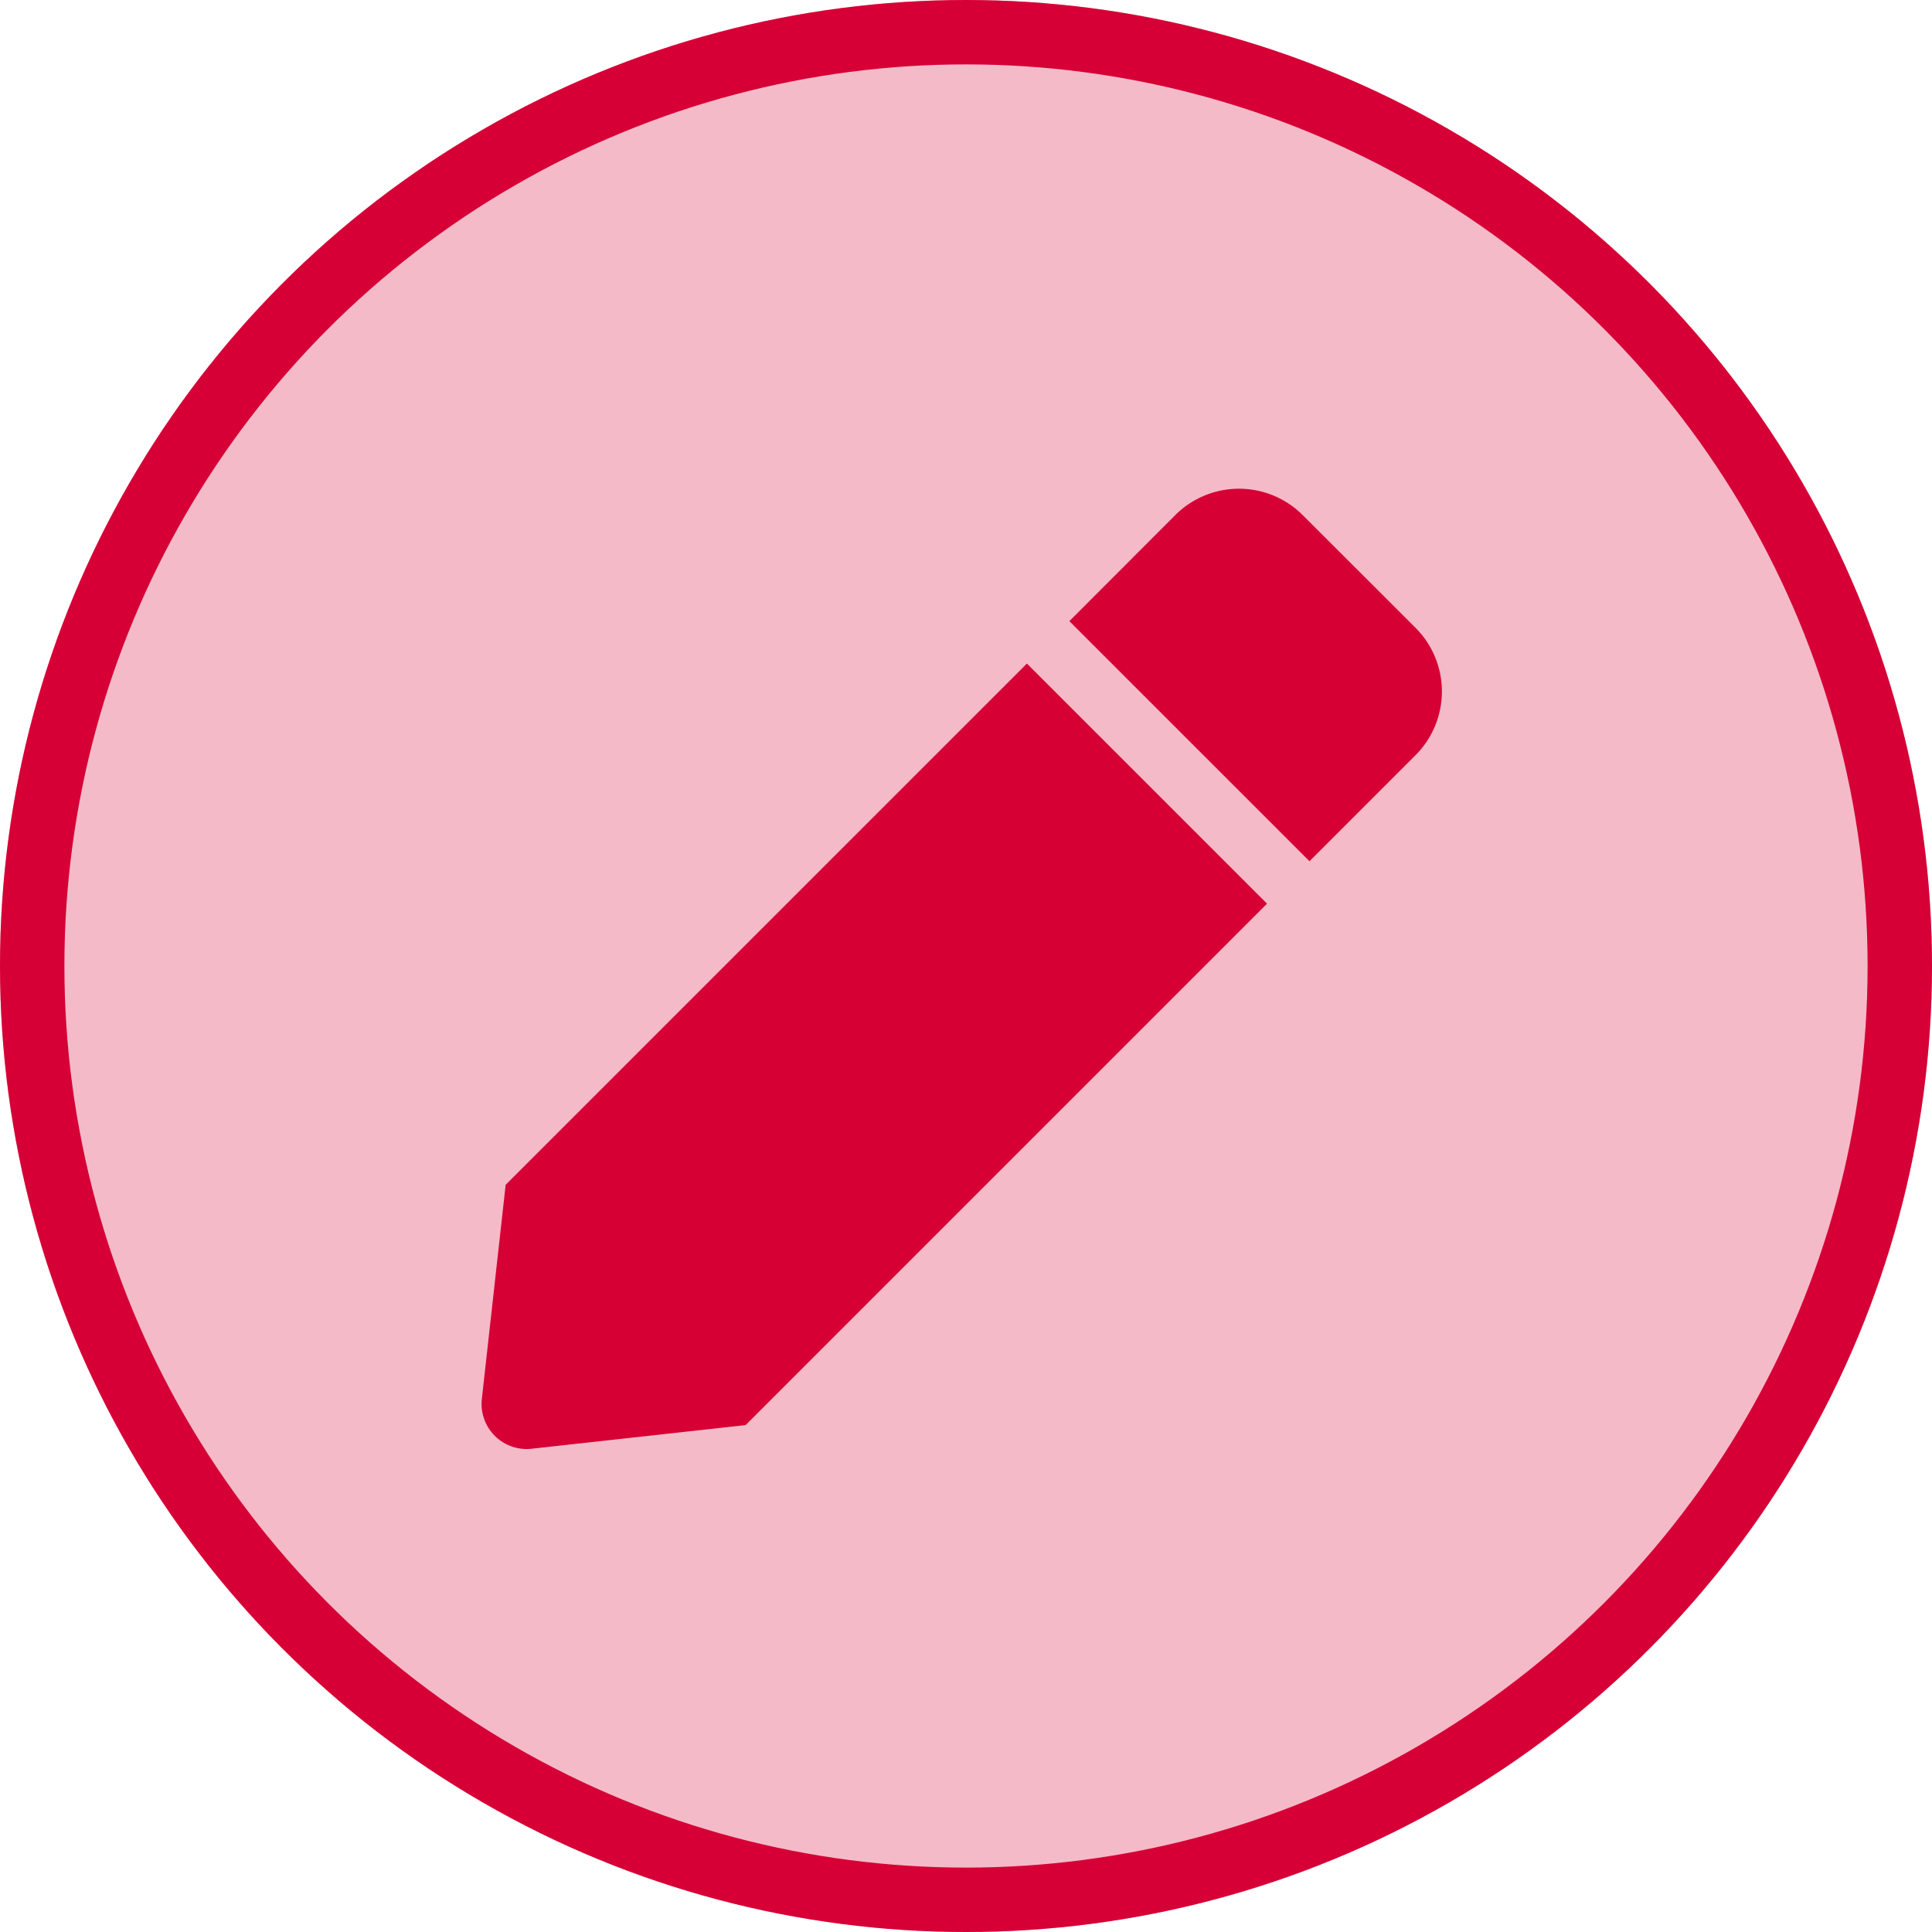 <svg xmlns="http://www.w3.org/2000/svg" width="60" height="60" viewBox="0 0 60 60">
  <g id="modify_icon_hover" transform="translate(-0.22)">
    <path id="Icon_awesome-pen" data-name="Icon awesome-pen" d="M16.936,5.431l7.457,7.457L8.2,29.082l-6.649.734A1.4,1.4,0,0,1,.008,28.271l.74-6.653L16.936,5.431Zm12.069-1.11L25.5.82a2.8,2.8,0,0,0-3.956,0L18.254,4.114l7.457,7.457,3.294-3.294a2.8,2.8,0,0,0,0-3.956Z" transform="translate(15.176 15.176)" fill="#d60036"/>
    <g id="Ellipse_9" data-name="Ellipse 9" transform="translate(0.22)" fill="rgba(214,0,54,0.27)" stroke="#d60036" stroke-width="2">
      <circle cx="30" cy="30" r="30" stroke="none"/>
      <circle cx="30" cy="30" r="29" fill="none"/>
    </g>
  </g>
</svg>
